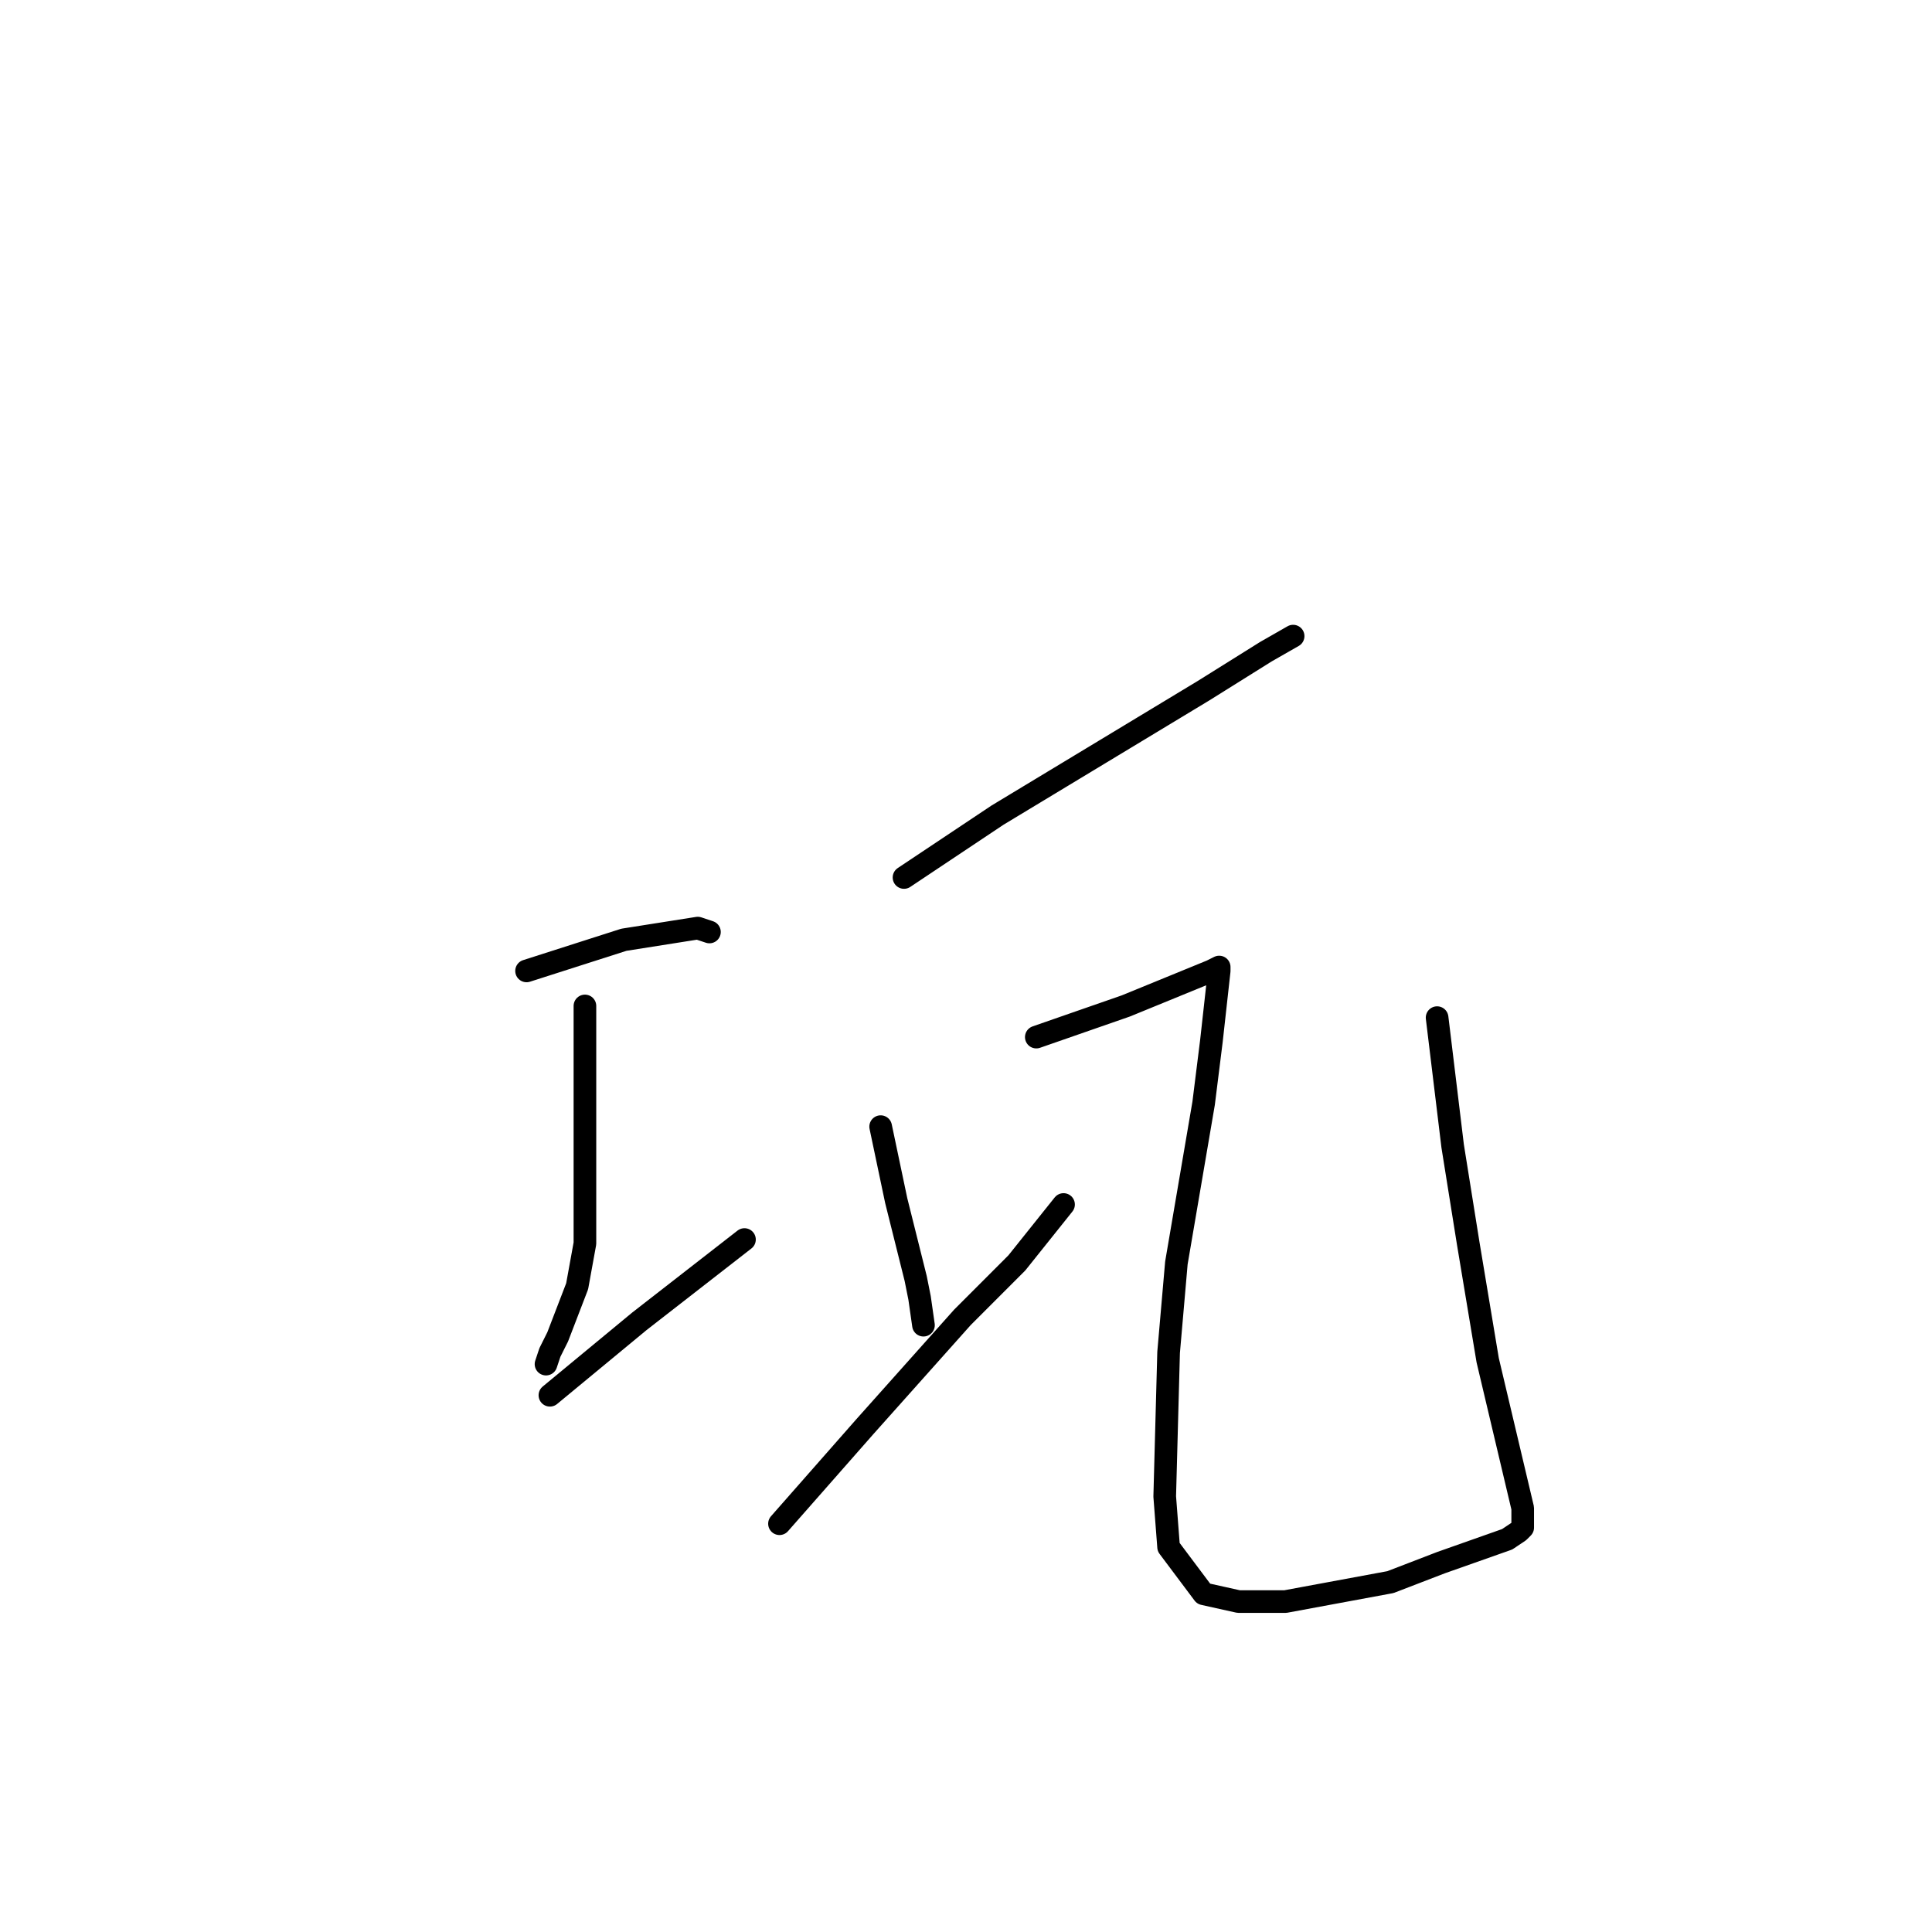 <?xml version="1.0" standalone="no"?>
    <svg width="256" height="256" xmlns="http://www.w3.org/2000/svg" version="1.1">
    <polyline stroke="black" stroke-width="3" stroke-linecap="round" fill="transparent" stroke-linejoin="round" points="69.772 128.652 82.662 124.525 92.459 122.978 94.005 123.493 94.005 123.493 " />
        <polyline stroke="black" stroke-width="3" stroke-linecap="round" fill="transparent" stroke-linejoin="round" points="77.506 133.294 77.506 164.761 76.475 170.435 73.897 177.141 72.866 179.204 72.35 180.752 72.35 180.752 " />
        <polyline stroke="black" stroke-width="3" stroke-linecap="round" fill="transparent" stroke-linejoin="round" points="72.866 184.879 84.725 175.078 98.646 164.245 98.646 164.245 " />
        <polyline stroke="black" stroke-width="3" stroke-linecap="round" fill="transparent" stroke-linejoin="round" points="119.786 116.272 132.16 108.018 159.487 91.511 167.736 86.353 171.346 84.289 171.346 84.289 " />
        <polyline stroke="black" stroke-width="3" stroke-linecap="round" fill="transparent" stroke-linejoin="round" points="116.692 149.286 118.754 159.087 121.332 169.403 121.848 171.983 122.364 175.593 122.364 175.593 " />
        <polyline stroke="black" stroke-width="3" stroke-linecap="round" fill="transparent" stroke-linejoin="round" points="103.286 201.901 114.63 189.005 127.52 174.562 134.738 167.34 140.925 159.602 140.925 159.602 " />
        <polyline stroke="black" stroke-width="3" stroke-linecap="round" fill="transparent" stroke-linejoin="round" points="137.316 137.421 149.175 133.294 160.518 128.652 161.549 128.136 161.549 128.652 160.518 137.937 159.487 146.19 155.878 167.34 154.846 179.204 154.331 198.291 154.846 204.996 159.487 211.187 164.127 212.218 170.314 212.218 184.236 209.639 190.938 207.06 199.704 203.965 201.25 202.933 201.766 202.417 201.766 201.901 201.766 201.386 201.766 199.838 197.126 180.236 194.548 164.761 192.485 151.865 190.423 134.842 190.423 134.842 " />
        </svg>